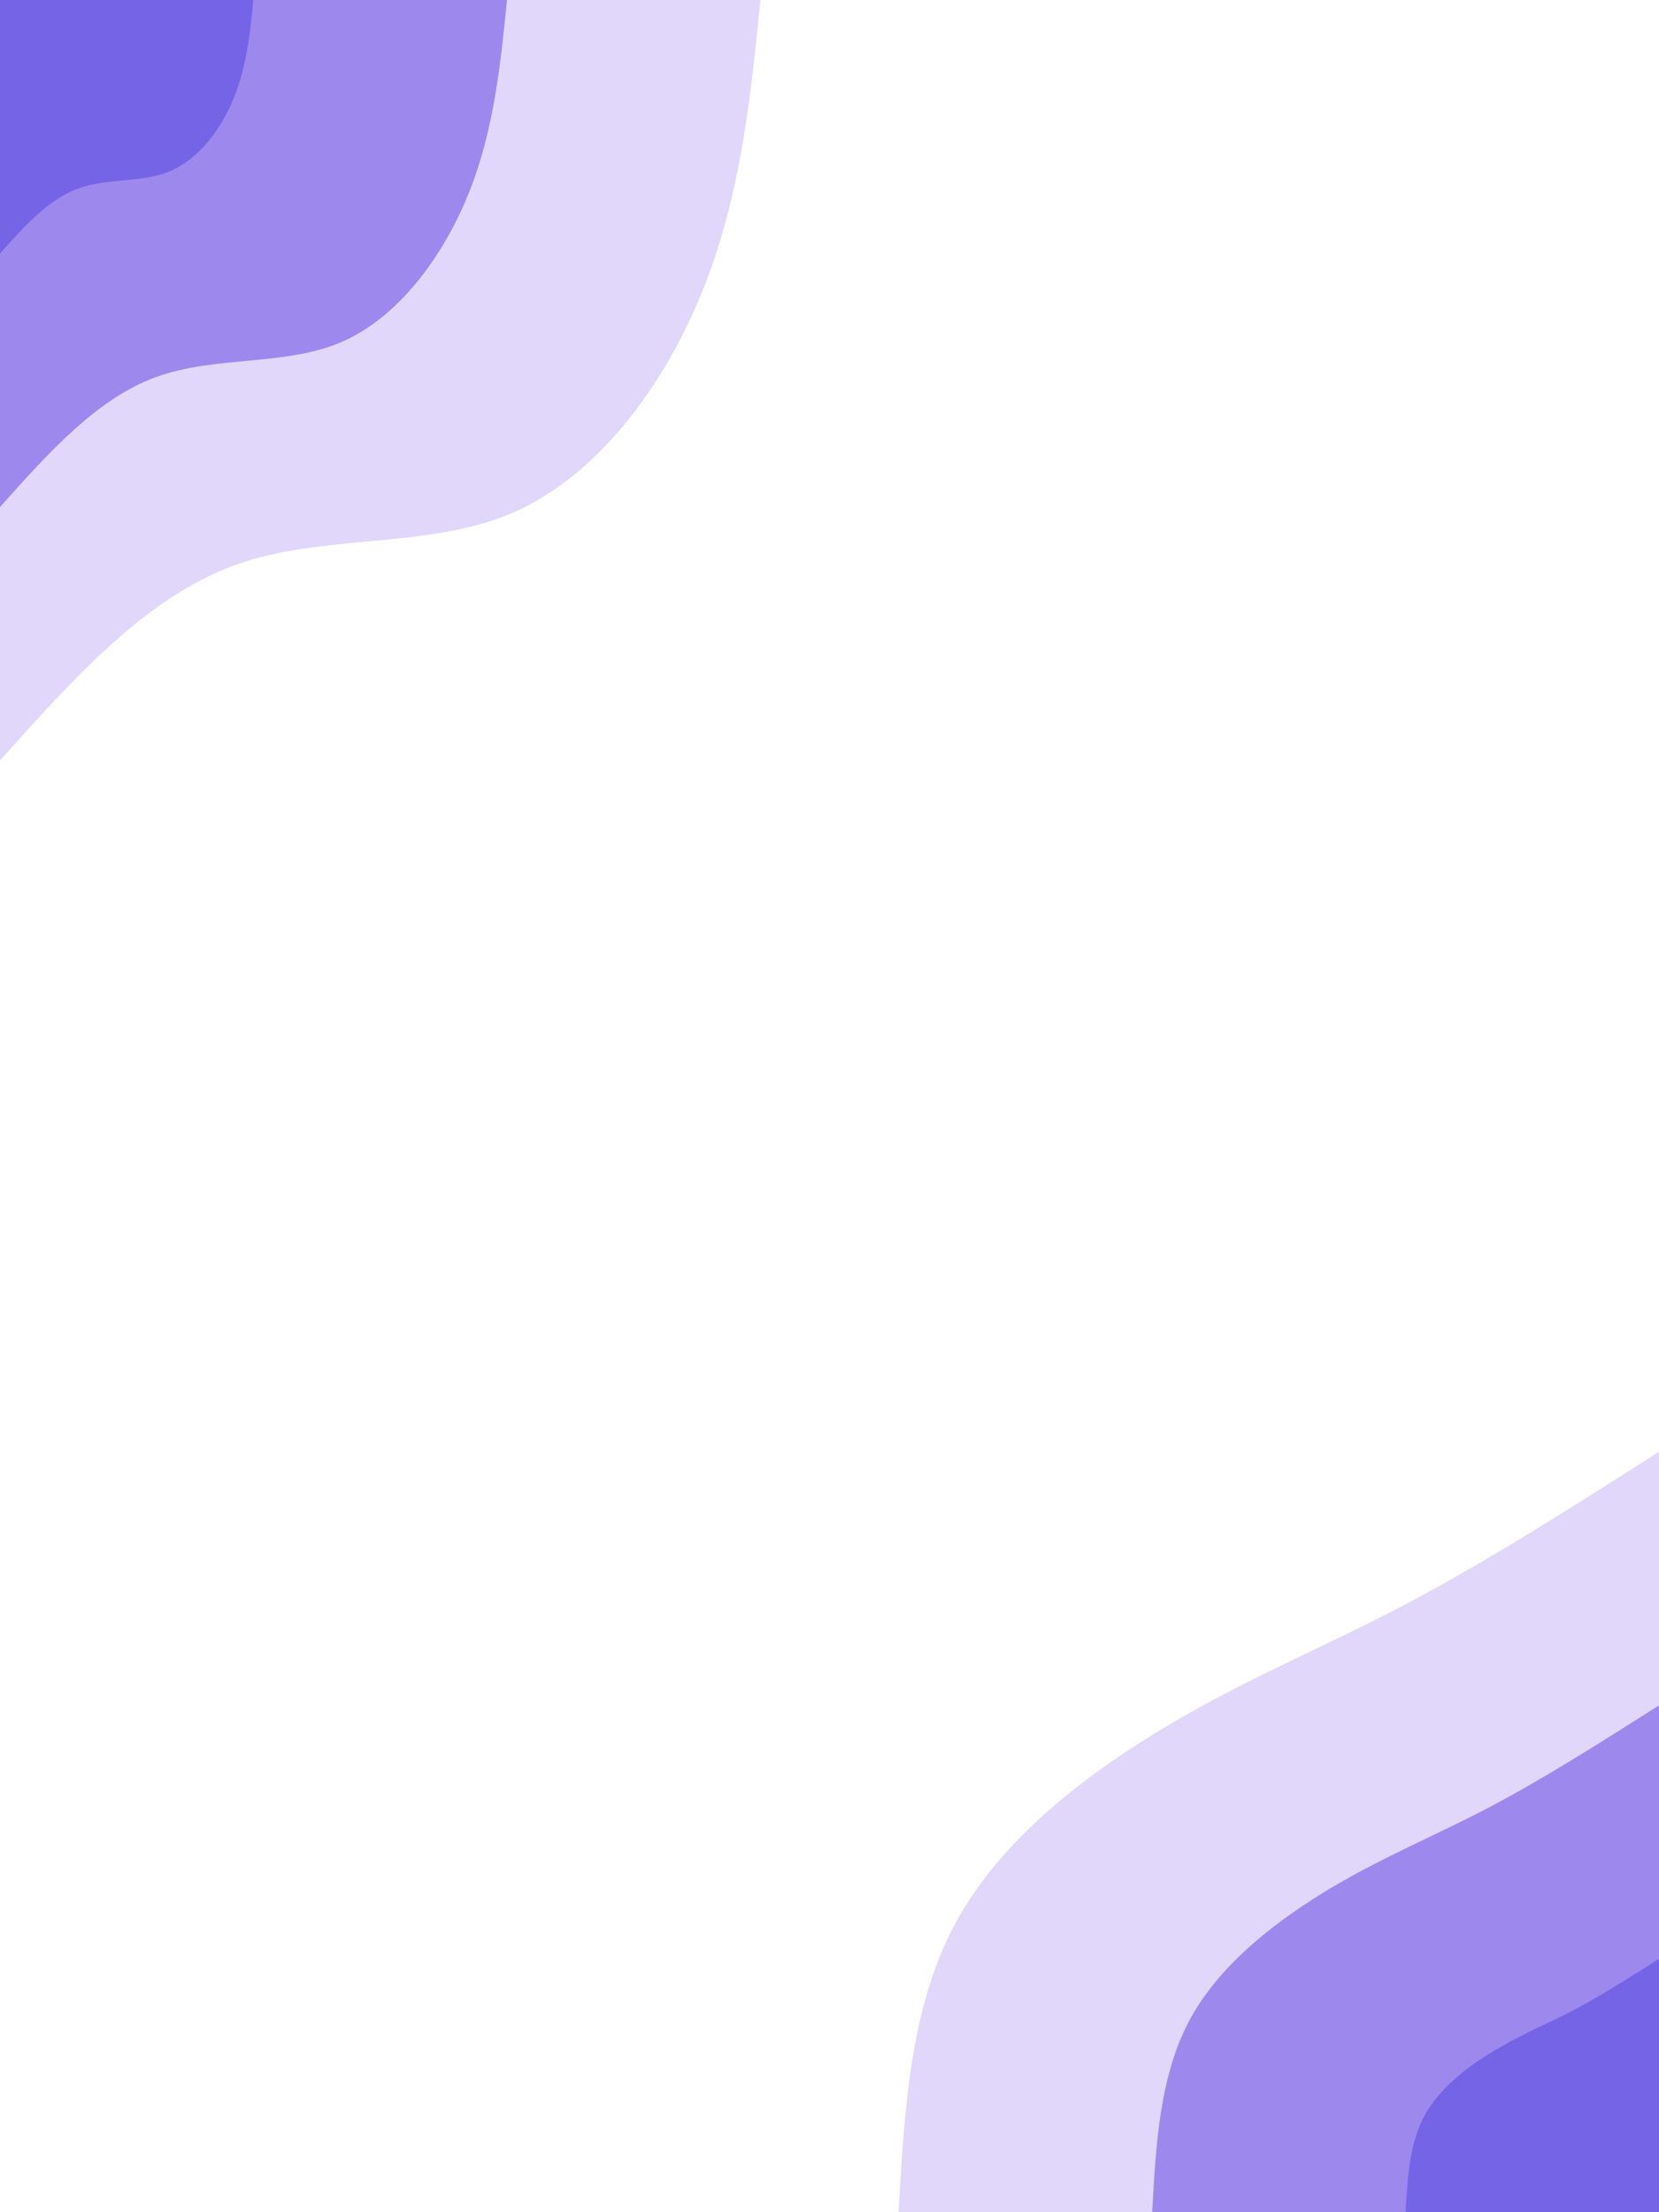 <svg id="visual" viewBox="0 0 675 900" width="675" height="900" xmlns="http://www.w3.org/2000/svg" xmlns:xlink="http://www.w3.org/1999/xlink" version="1.1"><rect x="0" y="0" width="675" height="900" fill="#FFFFFF"></rect><defs><linearGradient id="grad1_0" x1="0%" y1="100%" x2="100%" y2="0%"><stop offset="30%" stop-color="#7564e6" stop-opacity="1"></stop><stop offset="70%" stop-color="#7564e6" stop-opacity="1"></stop></linearGradient></defs><defs><linearGradient id="grad1_1" x1="0%" y1="100%" x2="100%" y2="0%"><stop offset="30%" stop-color="#7564e6" stop-opacity="1"></stop><stop offset="70%" stop-color="#c0aff4" stop-opacity="1"></stop></linearGradient></defs><defs><linearGradient id="grad1_2" x1="0%" y1="100%" x2="100%" y2="0%"><stop offset="30%" stop-color="#ffffff" stop-opacity="1"></stop><stop offset="70%" stop-color="#c0aff4" stop-opacity="1"></stop></linearGradient></defs><defs><linearGradient id="grad2_0" x1="0%" y1="100%" x2="100%" y2="0%"><stop offset="30%" stop-color="#7564e6" stop-opacity="1"></stop><stop offset="70%" stop-color="#7564e6" stop-opacity="1"></stop></linearGradient></defs><defs><linearGradient id="grad2_1" x1="0%" y1="100%" x2="100%" y2="0%"><stop offset="30%" stop-color="#c0aff4" stop-opacity="1"></stop><stop offset="70%" stop-color="#7564e6" stop-opacity="1"></stop></linearGradient></defs><defs><linearGradient id="grad2_2" x1="0%" y1="100%" x2="100%" y2="0%"><stop offset="30%" stop-color="#c0aff4" stop-opacity="1"></stop><stop offset="70%" stop-color="#ffffff" stop-opacity="1"></stop></linearGradient></defs><g transform="translate(675, 900)"><path d="M-309.4 0C-307 -42 -304.7 -84.1 -285.8 -118.4C-267 -152.7 -231.6 -179.3 -198.7 -198.7C-165.8 -218.1 -135.3 -230.3 -102.6 -247.6C-69.8 -264.9 -34.9 -287.1 0 -309.4L0 0Z" fill="#e0d7fa"></path><path d="M-206.2 0C-204.7 -28 -203.1 -56.1 -190.6 -78.9C-178 -101.8 -154.4 -119.5 -132.5 -132.5C-110.5 -145.4 -90.2 -153.6 -68.4 -165.1C-46.6 -176.6 -23.3 -191.4 0 -206.2L0 0Z" fill="#9d89ed"></path><path d="M-103.1 0C-102.3 -14 -101.6 -28 -95.3 -39.5C-89 -50.9 -77.2 -59.8 -66.2 -66.2C-55.3 -72.7 -45.1 -76.8 -34.2 -82.5C-23.3 -88.3 -11.6 -95.7 0 -103.1L0 0Z" fill="#7564e6"></path></g><g transform="translate(0, 0)"><path d="M309.4 0C305.4 40 301.3 80 285.8 118.4C270.3 156.8 243.3 193.6 208.6 208.6C173.9 223.6 131.3 216.9 95.3 230C59.2 243.2 29.6 276.3 0 309.4L0 0Z" fill="#e0d7fa"></path><path d="M206.3 0C203.6 26.7 200.9 53.3 190.6 78.9C180.2 104.5 162.2 129 139.1 139.1C115.9 149.1 87.6 144.6 63.5 153.4C39.5 162.1 19.7 184.2 0 206.3L0 0Z" fill="#9d89ed"></path><path d="M103.1 0C101.8 13.3 100.4 26.7 95.3 39.5C90.1 52.3 81.1 64.5 69.5 69.5C58 74.5 43.8 72.3 31.8 76.7C19.7 81.1 9.9 92.1 0 103.1L0 0Z" fill="#7564e6"></path></g></svg>